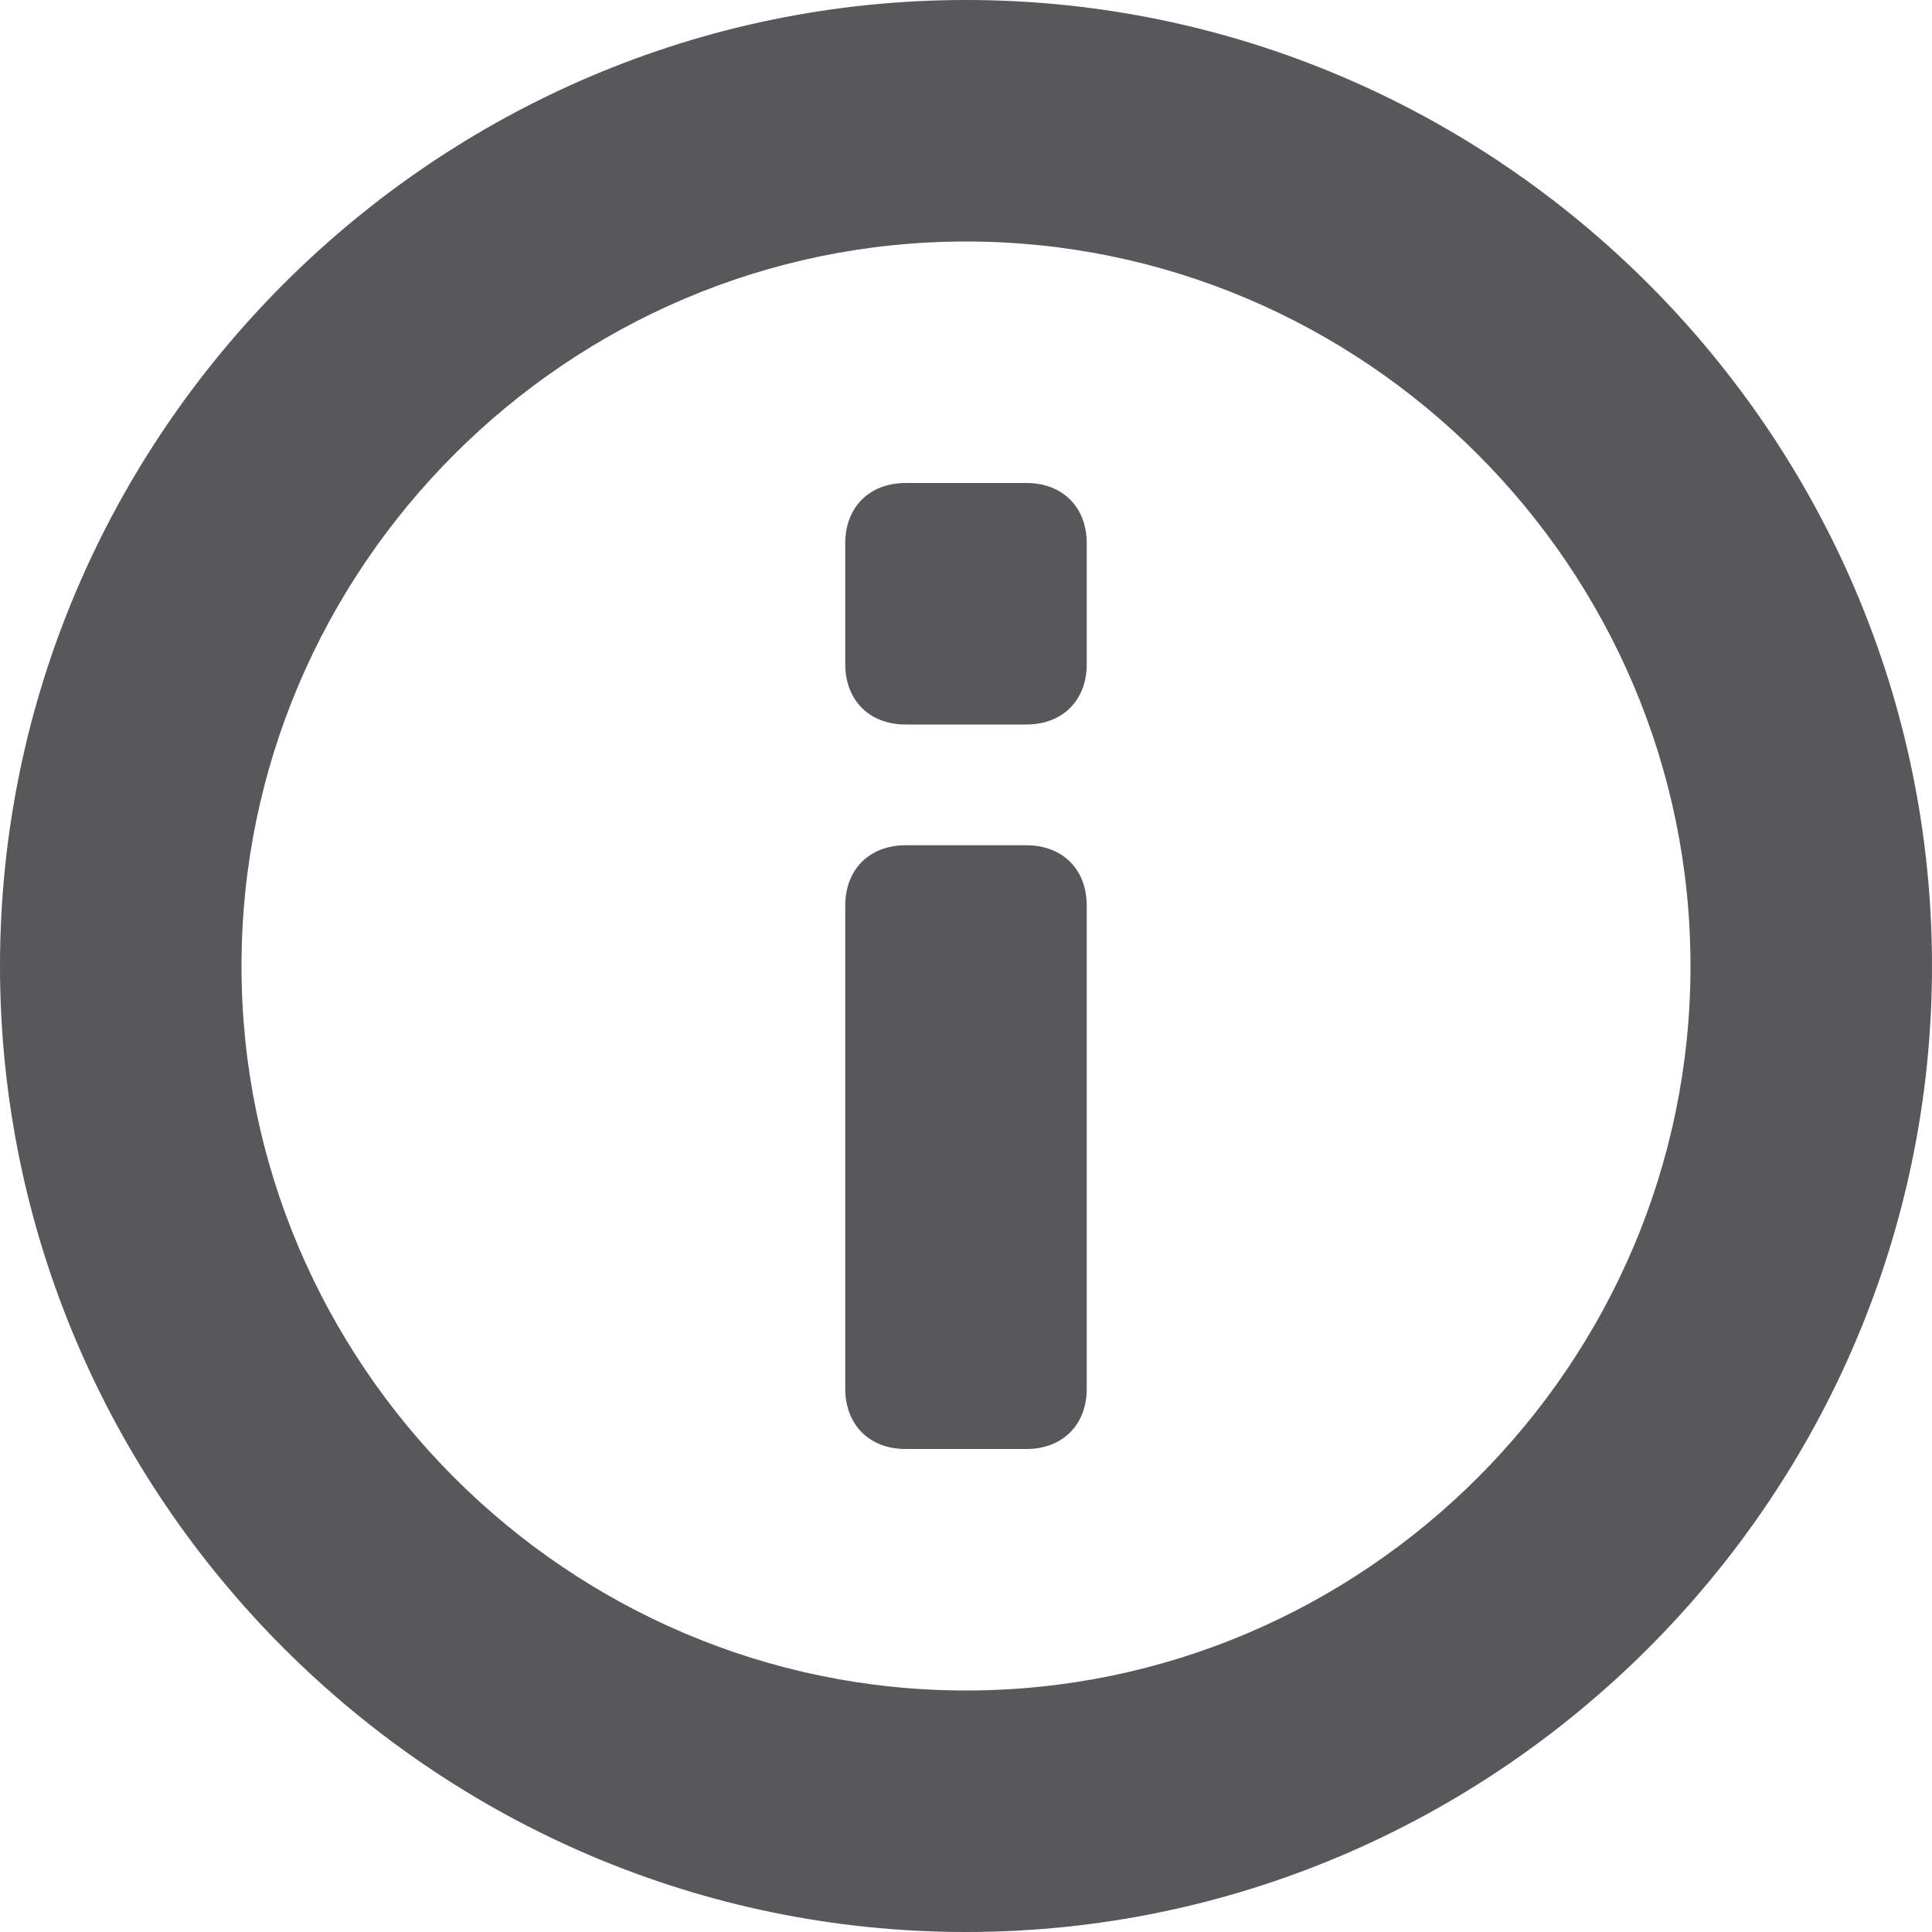 <?xml version="1.0" encoding="utf-8"?>
<!-- Generator: Adobe Illustrator 21.0.0, SVG Export Plug-In . SVG Version: 6.00 Build 0)  -->
<svg version="1.1" id="Layer_1" xmlns="http://www.w3.org/2000/svg" xmlns:xlink="http://www.w3.org/1999/xlink" x="0px" y="0px"
	 viewBox="0 0 16 16" style="enable-background:new 0 0 16 16;" xml:space="preserve">
<style type="text/css">
	.st0{fill:#58585B;}
</style>
<title>info</title>
<path class="st0" d="M8,2c3.3,0,6,2.7,6,6s-2.7,6-6,6s-6-2.7-6-6S4.7,2,8,2 M8,0C3.6,0,0,3.6,0,8s3.6,8,8,8s8-3.6,8-8S12.4,0,8,0
	L8,0z"/>
<path class="st0" d="M7,4.5C7,4.2,7.2,4,7.5,4h1C8.8,4,9,4.2,9,4.5v1C9,5.8,8.8,6,8.5,6h-1C7.2,6,7,5.8,7,5.5V4.5z M7,7.5
	C7,7.2,7.2,7,7.5,7h1C8.8,7,9,7.2,9,7.5v4C9,11.8,8.8,12,8.5,12h-1C7.2,12,7,11.8,7,11.5V7.5z"/>
</svg>
